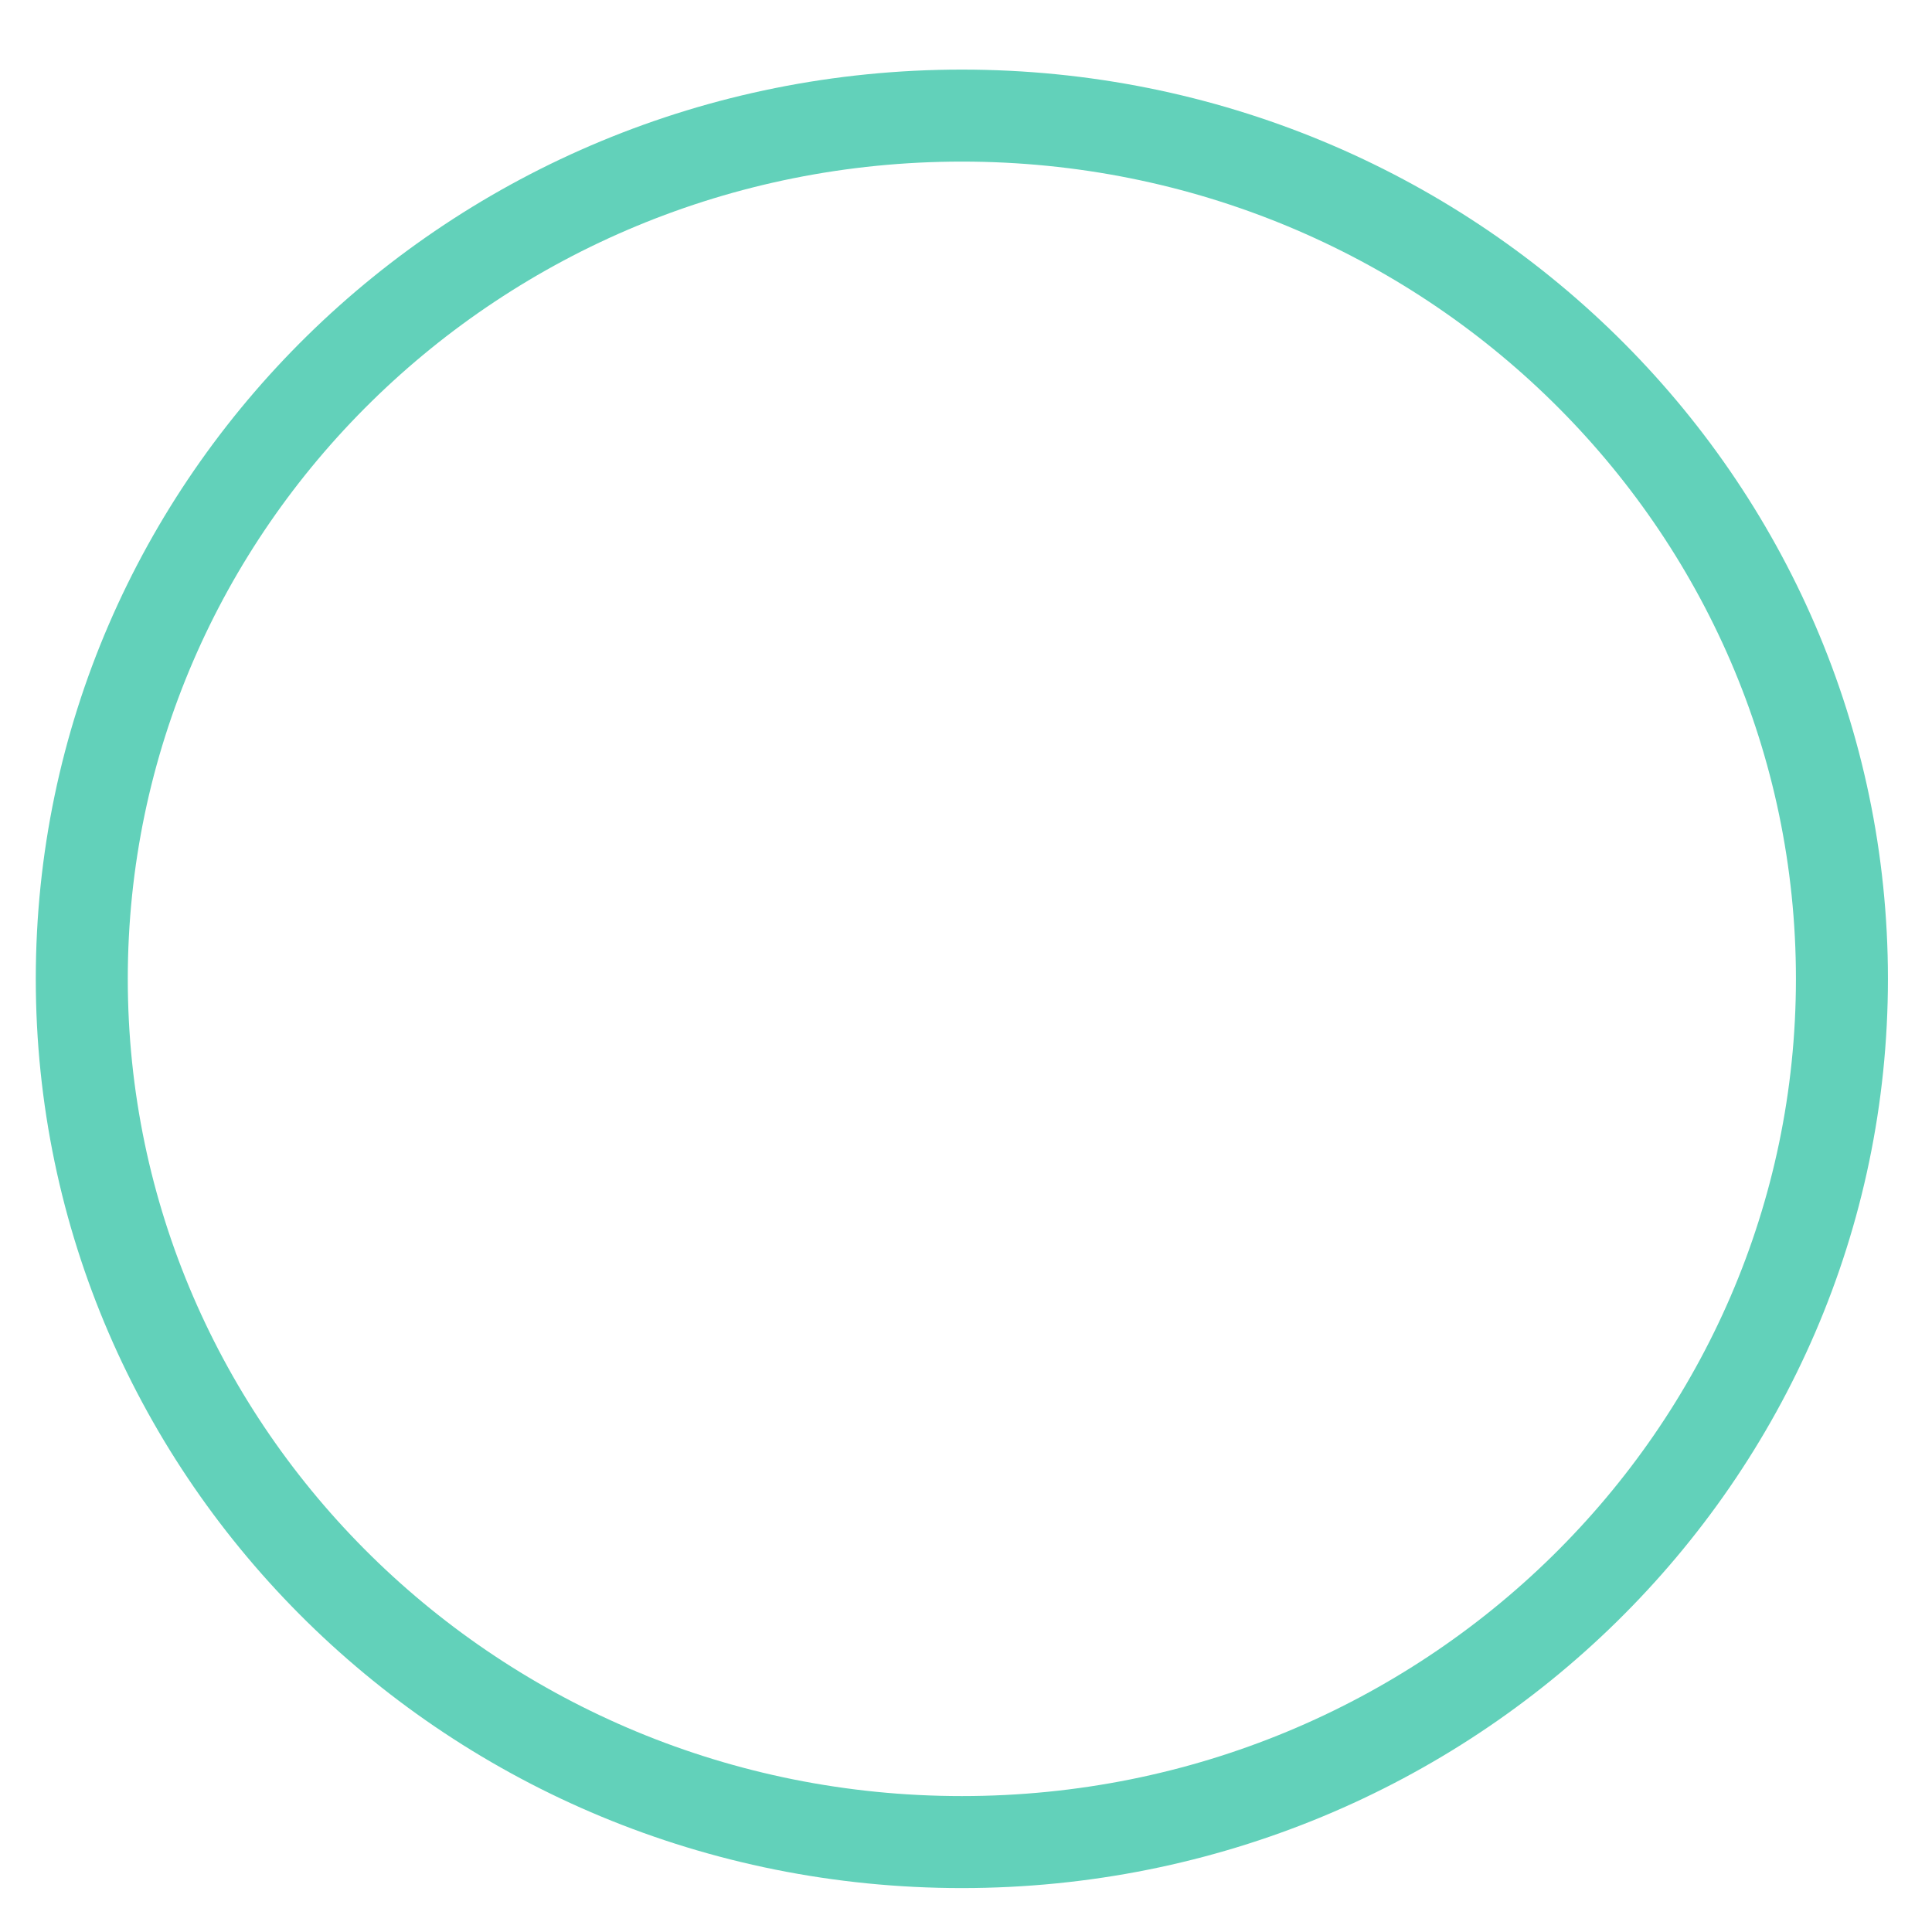 <svg width="42" height="42" viewBox="0 0 42 42" fill="none" xmlns="http://www.w3.org/2000/svg">
<path d="M20.91 2.513C31.494 2.513 40.042 10.932 40.042 21.279C40.042 31.626 31.494 40.045 20.91 40.045C10.326 40.045 1.778 31.626 1.778 21.279C1.778 10.932 10.326 2.513 20.91 2.513Z" stroke="#62D1BA" stroke-width="2"/>
</svg>
